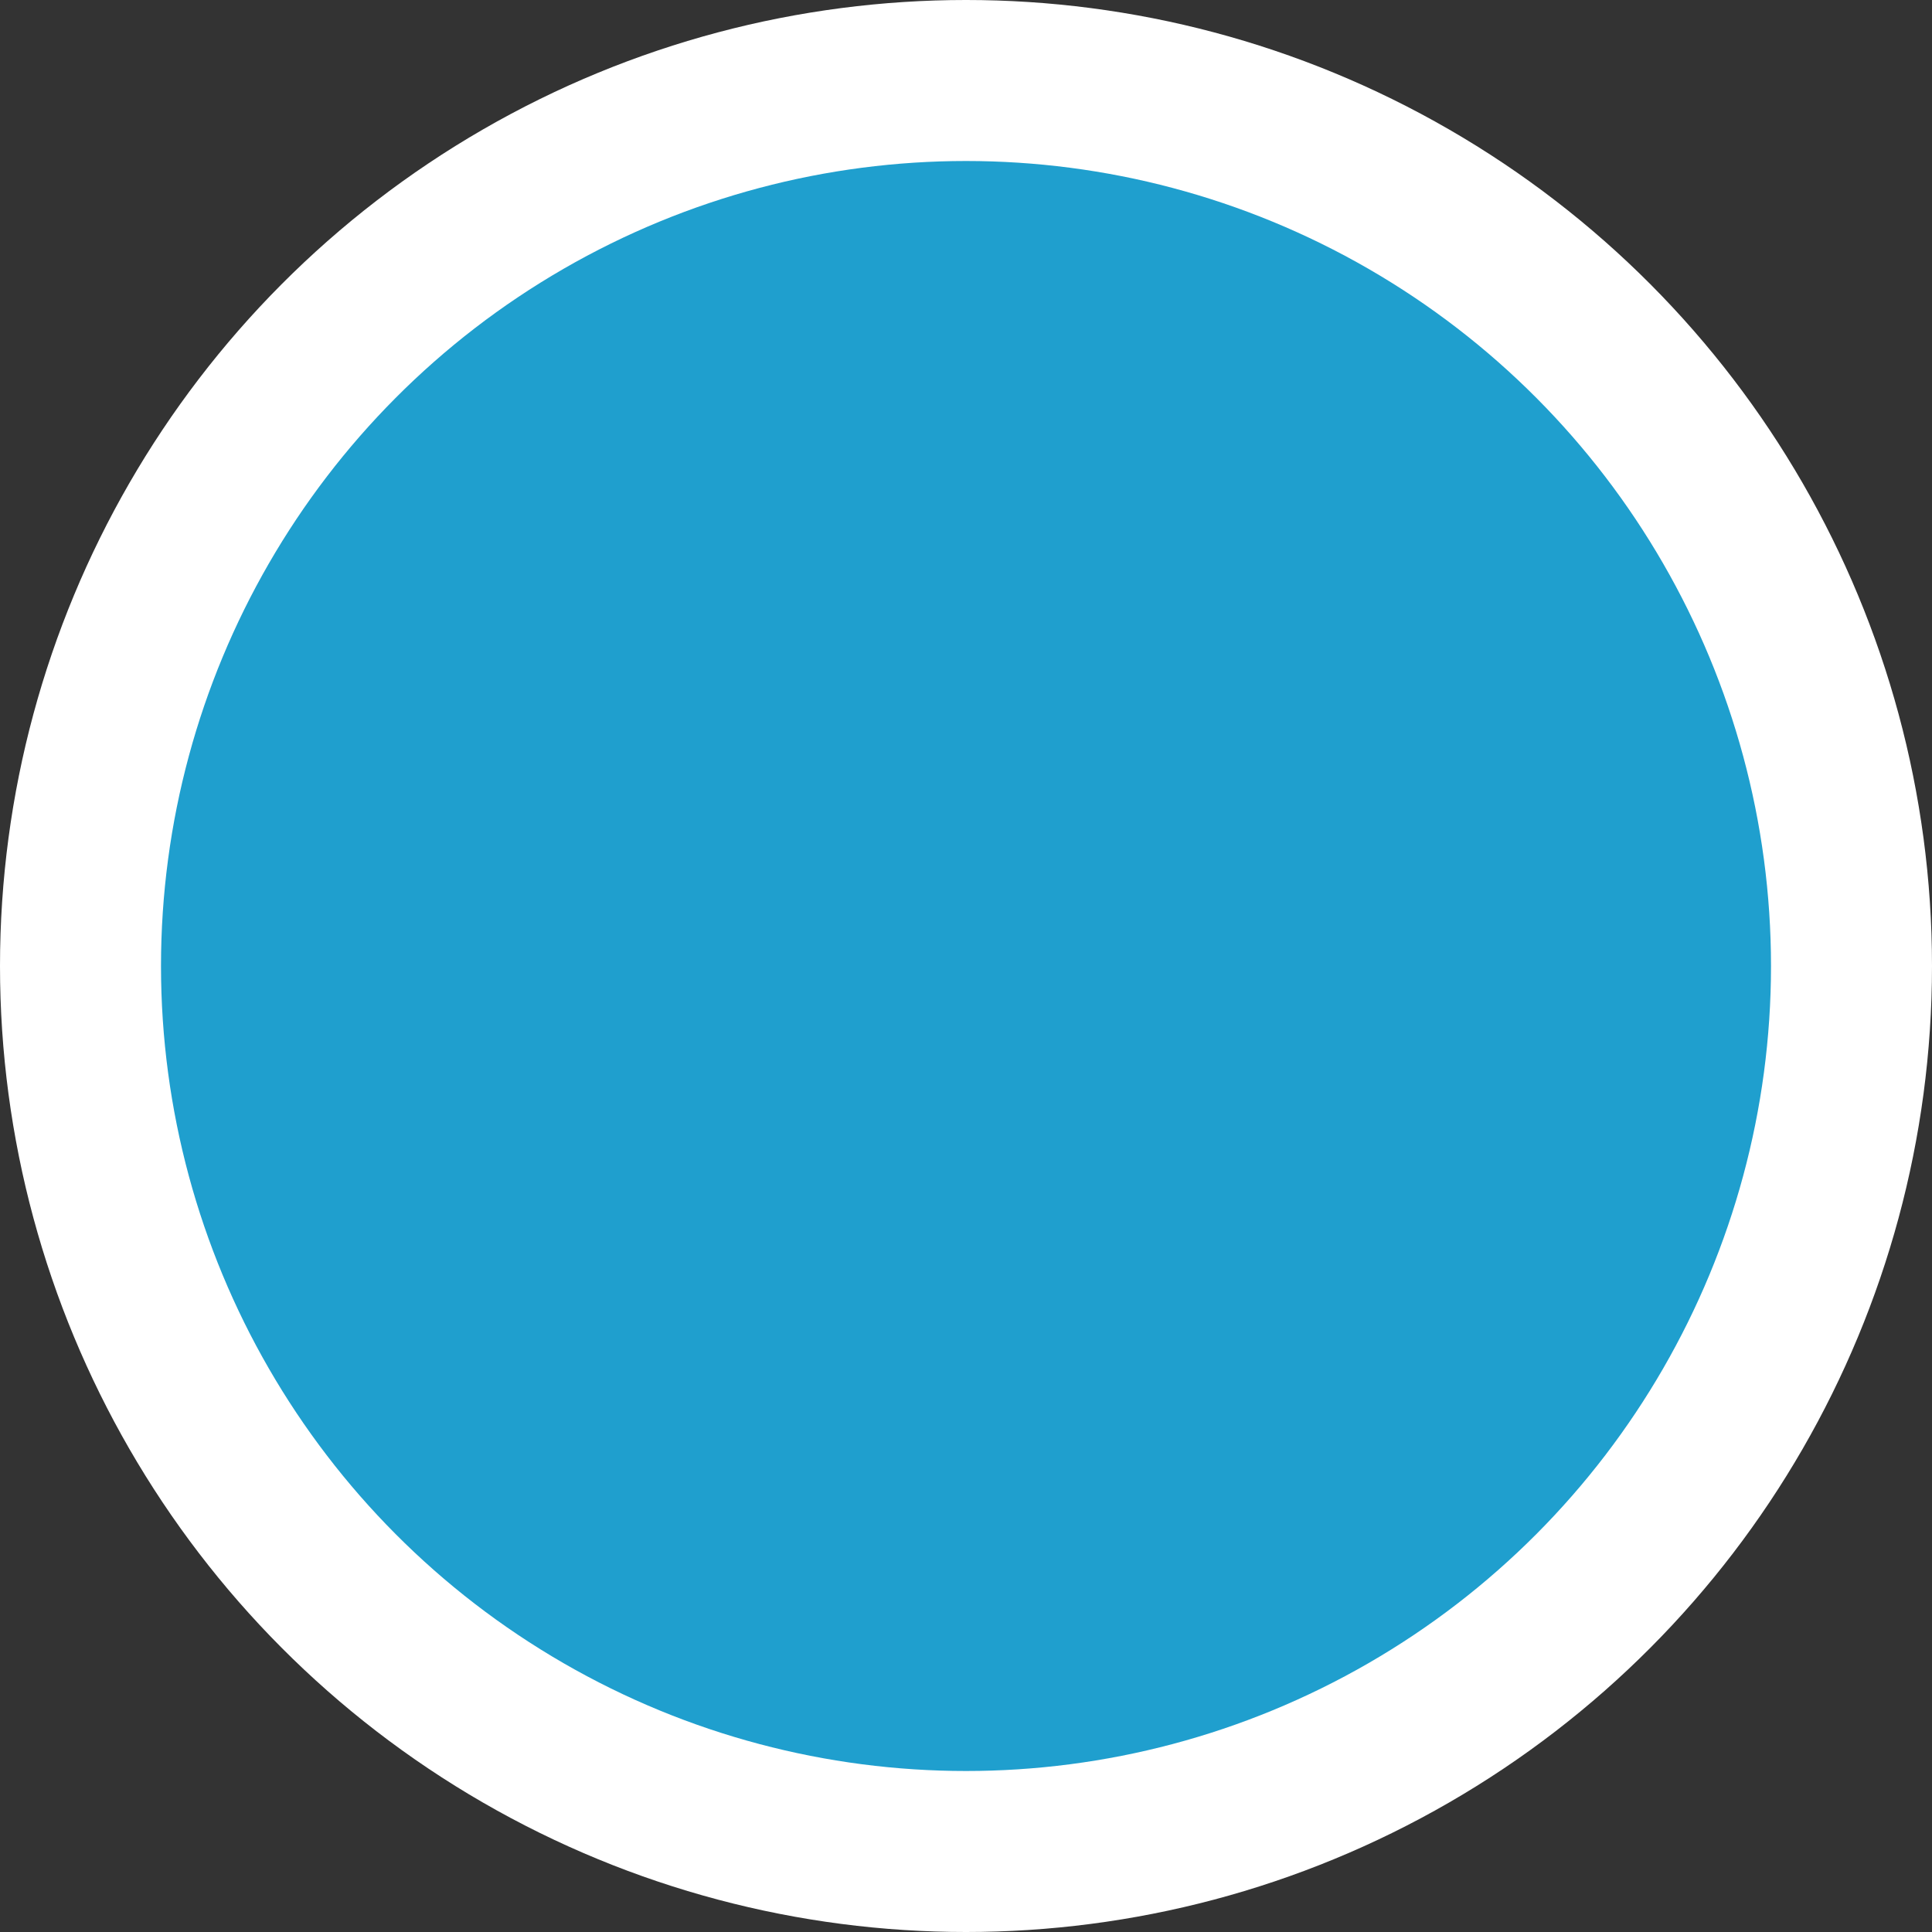 <svg xmlns="http://www.w3.org/2000/svg" width="18" height="18" viewBox="0 0 18 18"><rect x="0" y="0" width="18" height="18" fill="#333333" stroke="none"/><circle fill="#FFF" cx="9" cy="9" r="9"/><circle fill="#1f9fce" cx="9" cy="9" r="7.5"/></svg>
